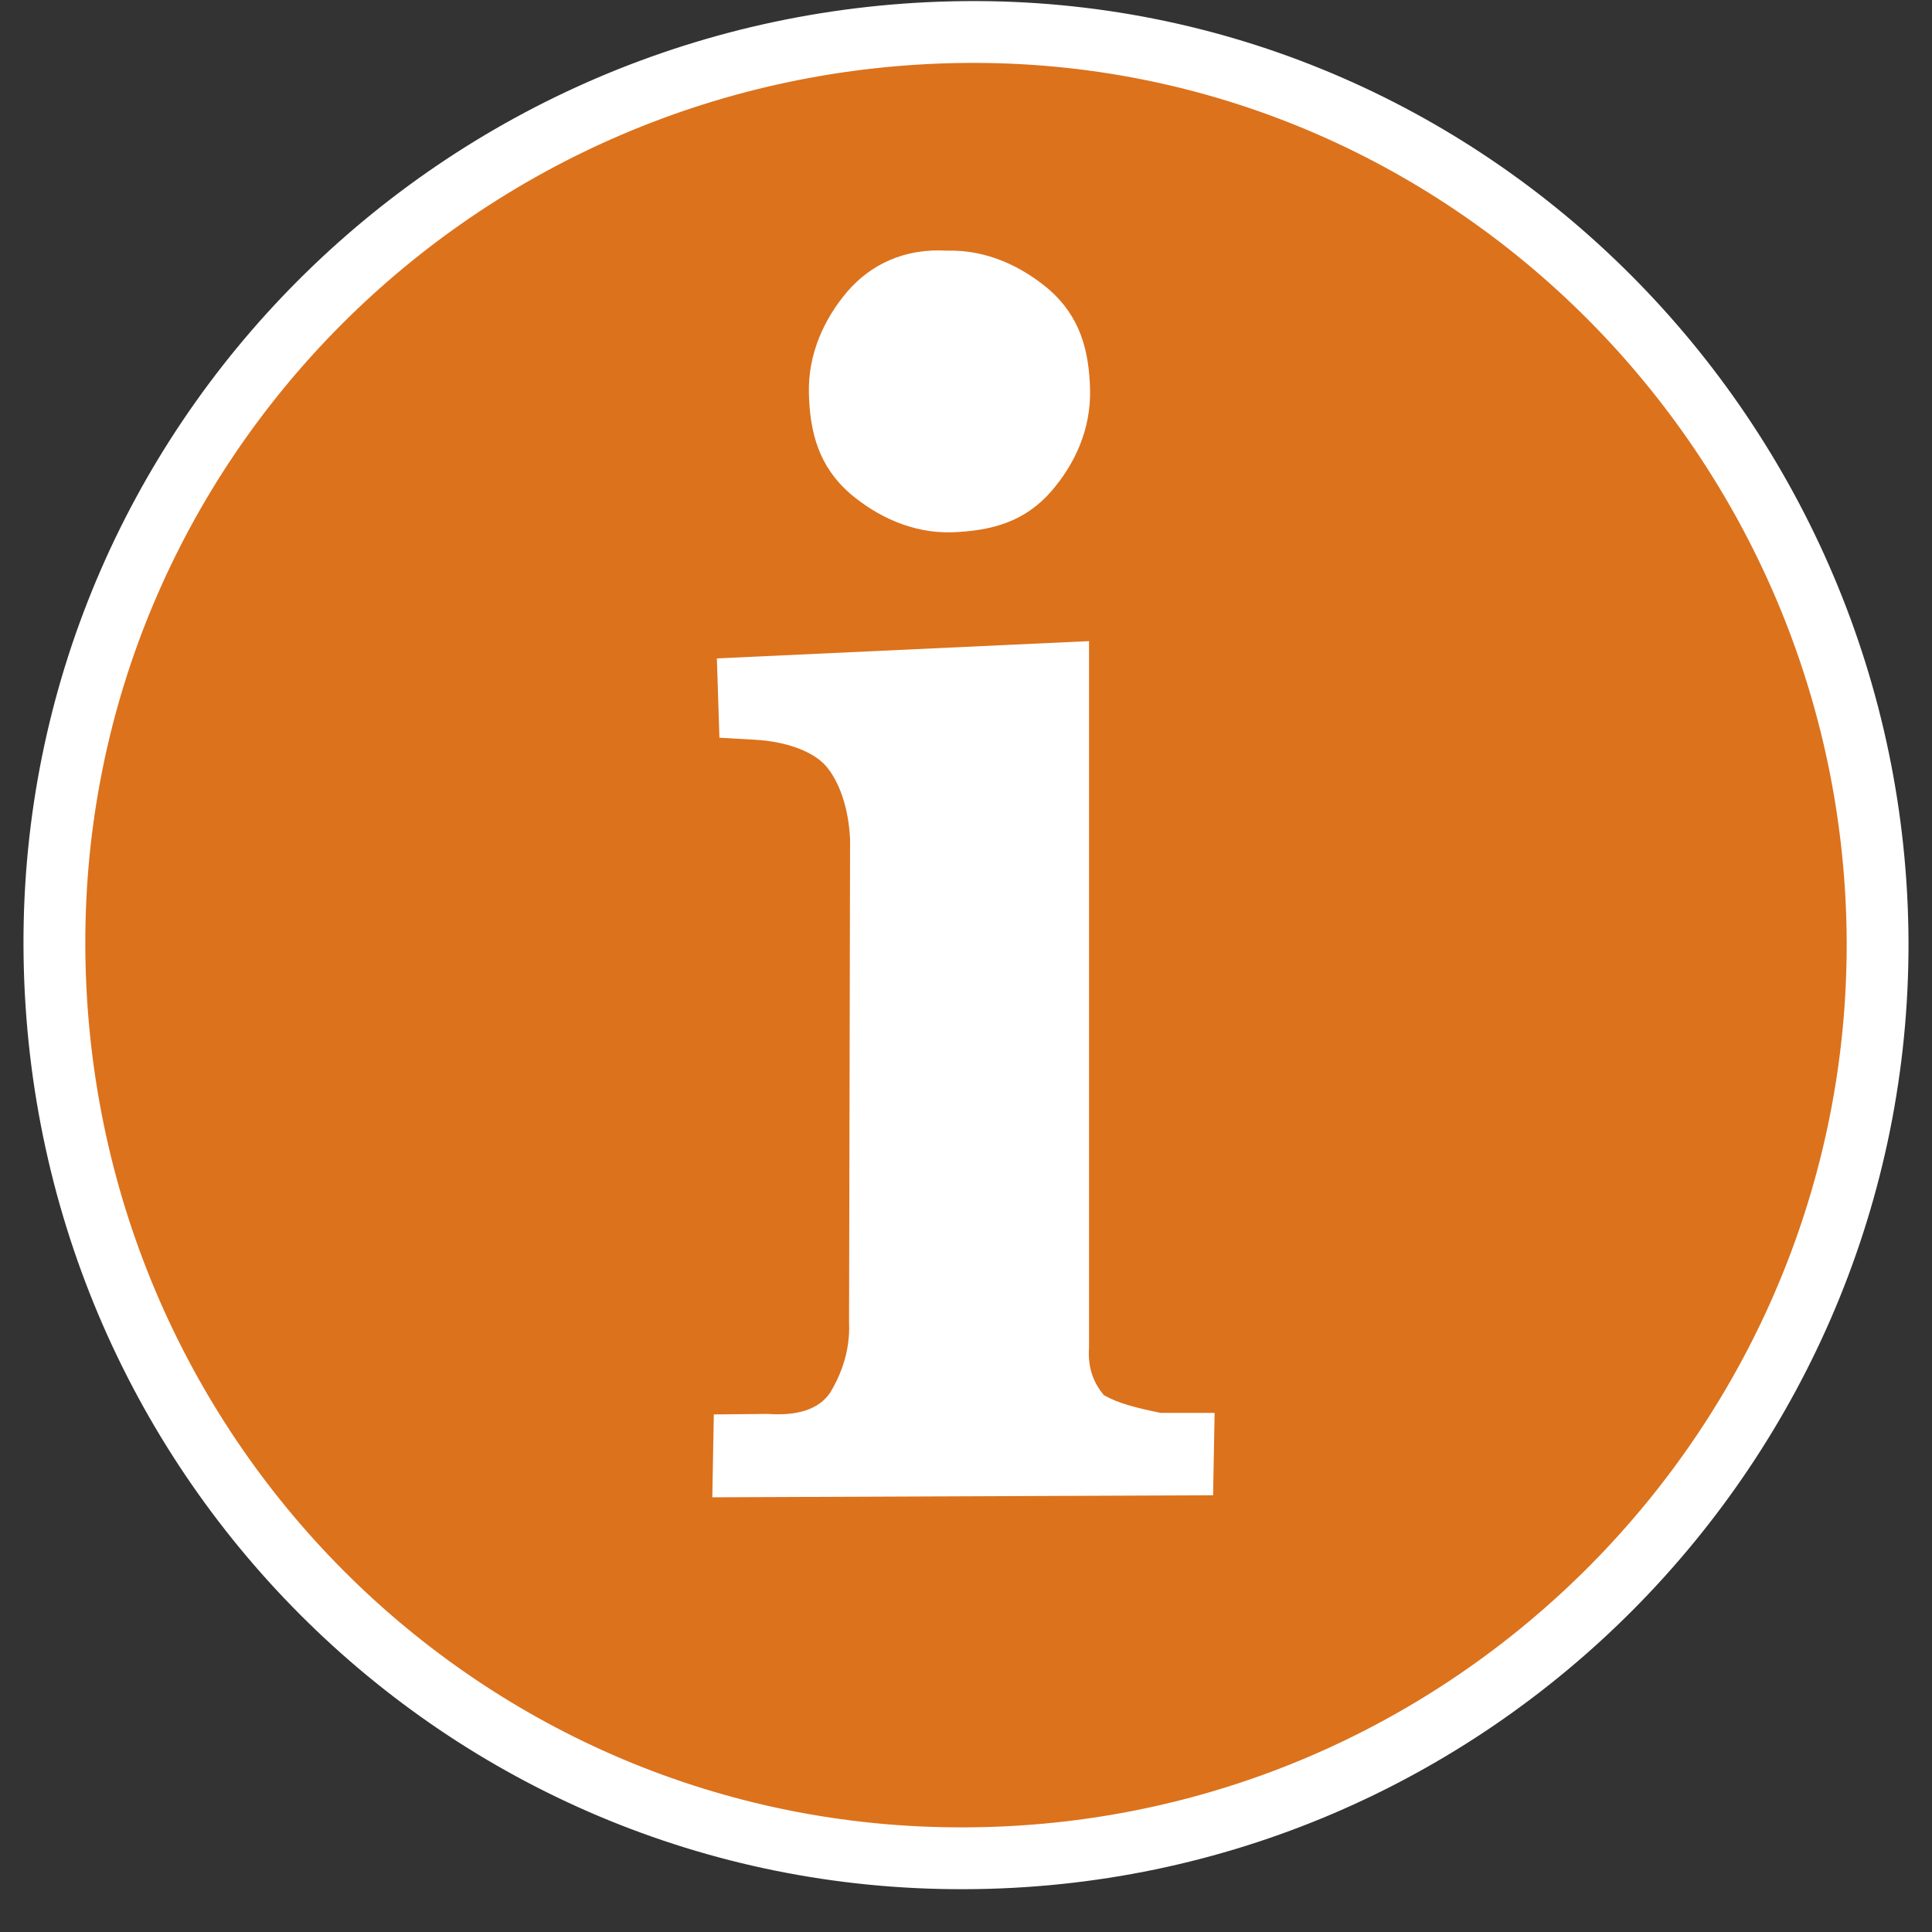 <svg width="38" height="38" viewBox="0 0 38 38" fill="none" xmlns="http://www.w3.org/2000/svg">
<rect x="0" y="0" width="38" height="38" fill="#333333" stroke="none"/>
<path d="M36.93 18.52C36.96 28.37 28.95 36.53 18.96 36.55C9.11 36.58 1.1 28.58 1.07 18.59C1.04 8.74 9.04 0.73 18.97 0.63C28.89 0.53 36.89 8.68 36.93 18.52Z" fill="#DC721C" stroke="white" stroke-width="1.216"/>
<path d="M14.1 12.95L21.42 12.61V26.5C21.39 26.92 21.52 27.21 21.71 27.44C21.99 27.6 22.34 27.69 22.83 27.79H23.89L23.86 29.41L14.01 29.45L14.04 27.82L15.1 27.81C15.67 27.85 16.1 27.73 16.33 27.39C16.49 27.12 16.73 26.64 16.7 26L16.72 16.51C16.69 15.87 16.5 15.36 16.24 15.06C15.97 14.76 15.42 14.58 14.85 14.55L14.15 14.51L14.1 12.95Z" fill="white"/>
<path d="M18.63 4.93C19.41 4.91 20.1 5.24 20.64 5.7C21.24 6.23 21.42 6.88 21.44 7.66C21.46 8.44 21.14 9.13 20.68 9.66C20.15 10.27 19.5 10.44 18.72 10.47C17.94 10.49 17.25 10.16 16.71 9.7C16.11 9.17 15.93 8.52 15.91 7.74C15.89 6.96 16.21 6.27 16.67 5.73C17.13 5.2 17.79 4.88 18.63 4.93Z" fill="white"/>
</svg>

